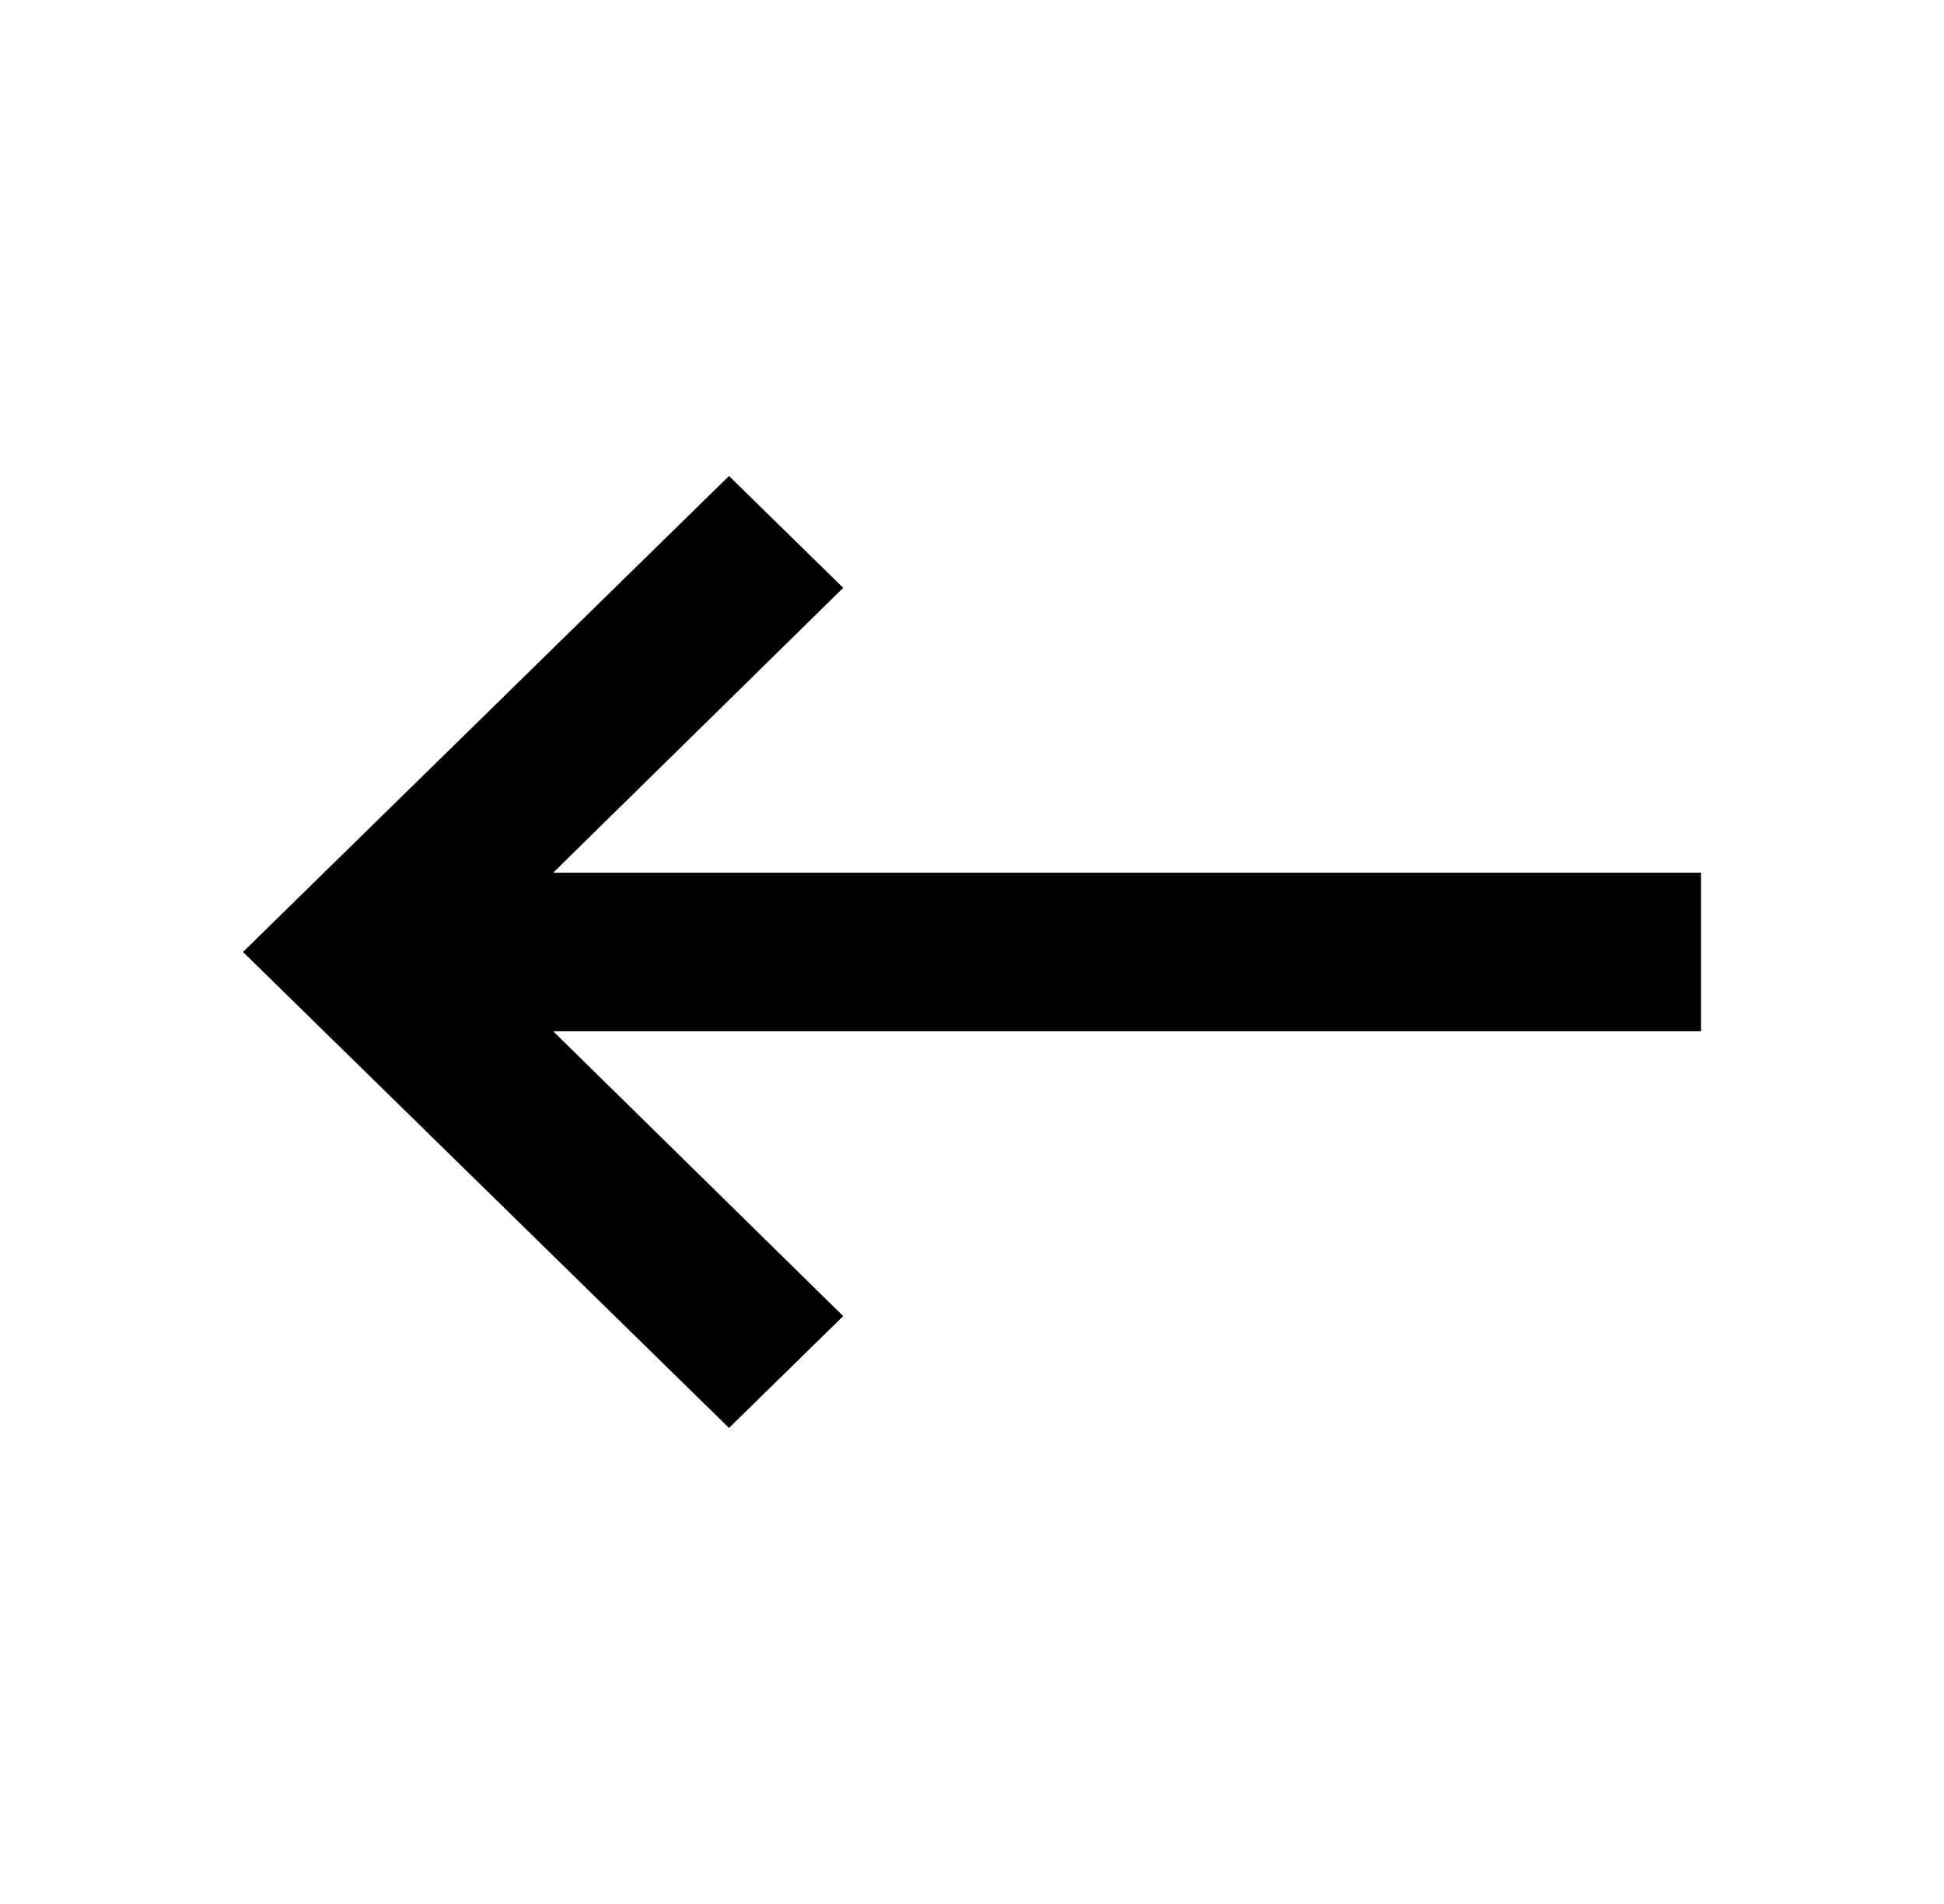 <svg width="48" height="47" viewBox="0 0 48 47" fill="none" xmlns="http://www.w3.org/2000/svg">
<g clip-path="url(#clip0_38_189)">
<path d="M42 21.542H13.66L20.82 14.511L18 11.75L6 23.5L18 35.25L20.82 32.489L13.66 25.458H42V21.542Z" fill="black"/>
</g>
<defs>
<clipPath id="clip0_38_189">
<rect width="48" height="47" fill="white"/>
</clipPath>
</defs>
</svg>
